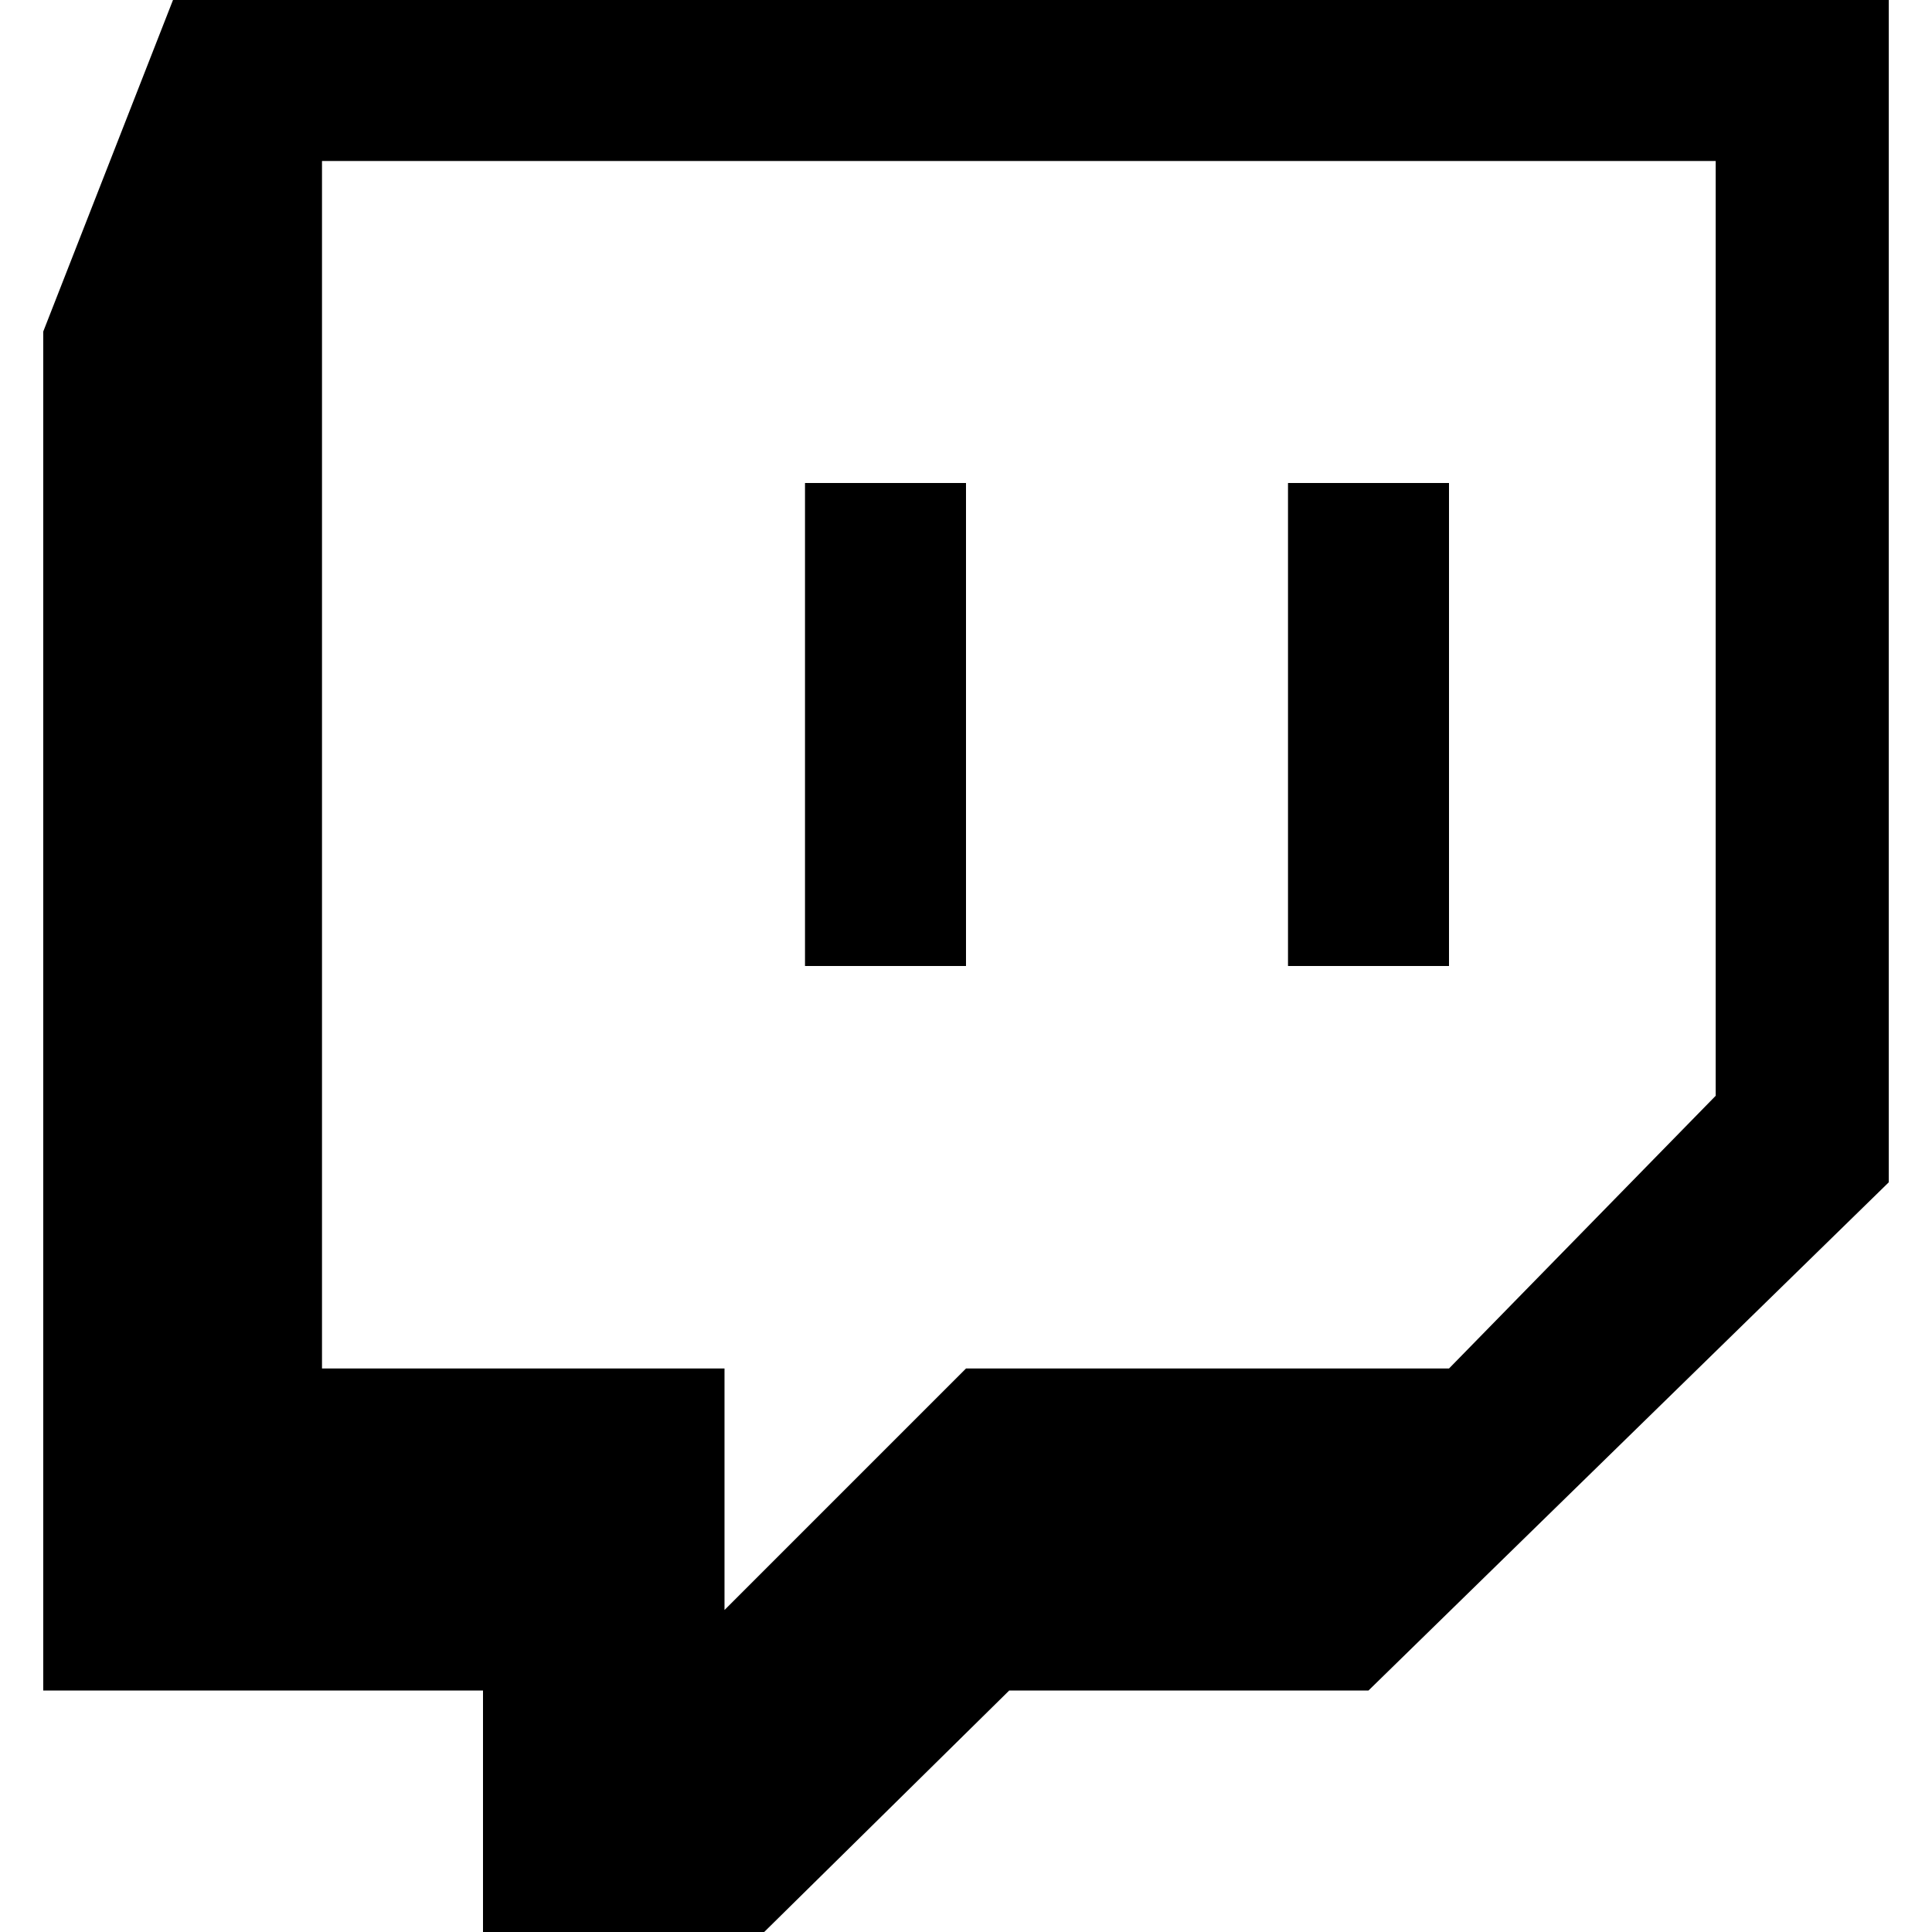 <svg fill="currentColor" viewBox="0 0 24 24" aria-hidden="true"><path d="M2.149 0 .537 4.119V21H6v3h3.493l3.044-3H17l6.463-6.313V0Zm19.164 13.612L18 17h-6l-3 3v-3H4V2h17.313Z" fill-rule="evenodd" clip-rule="evenodd"/><path d="M16 6h2v6h-2zM10 6h2v6h-2z"/></svg>
